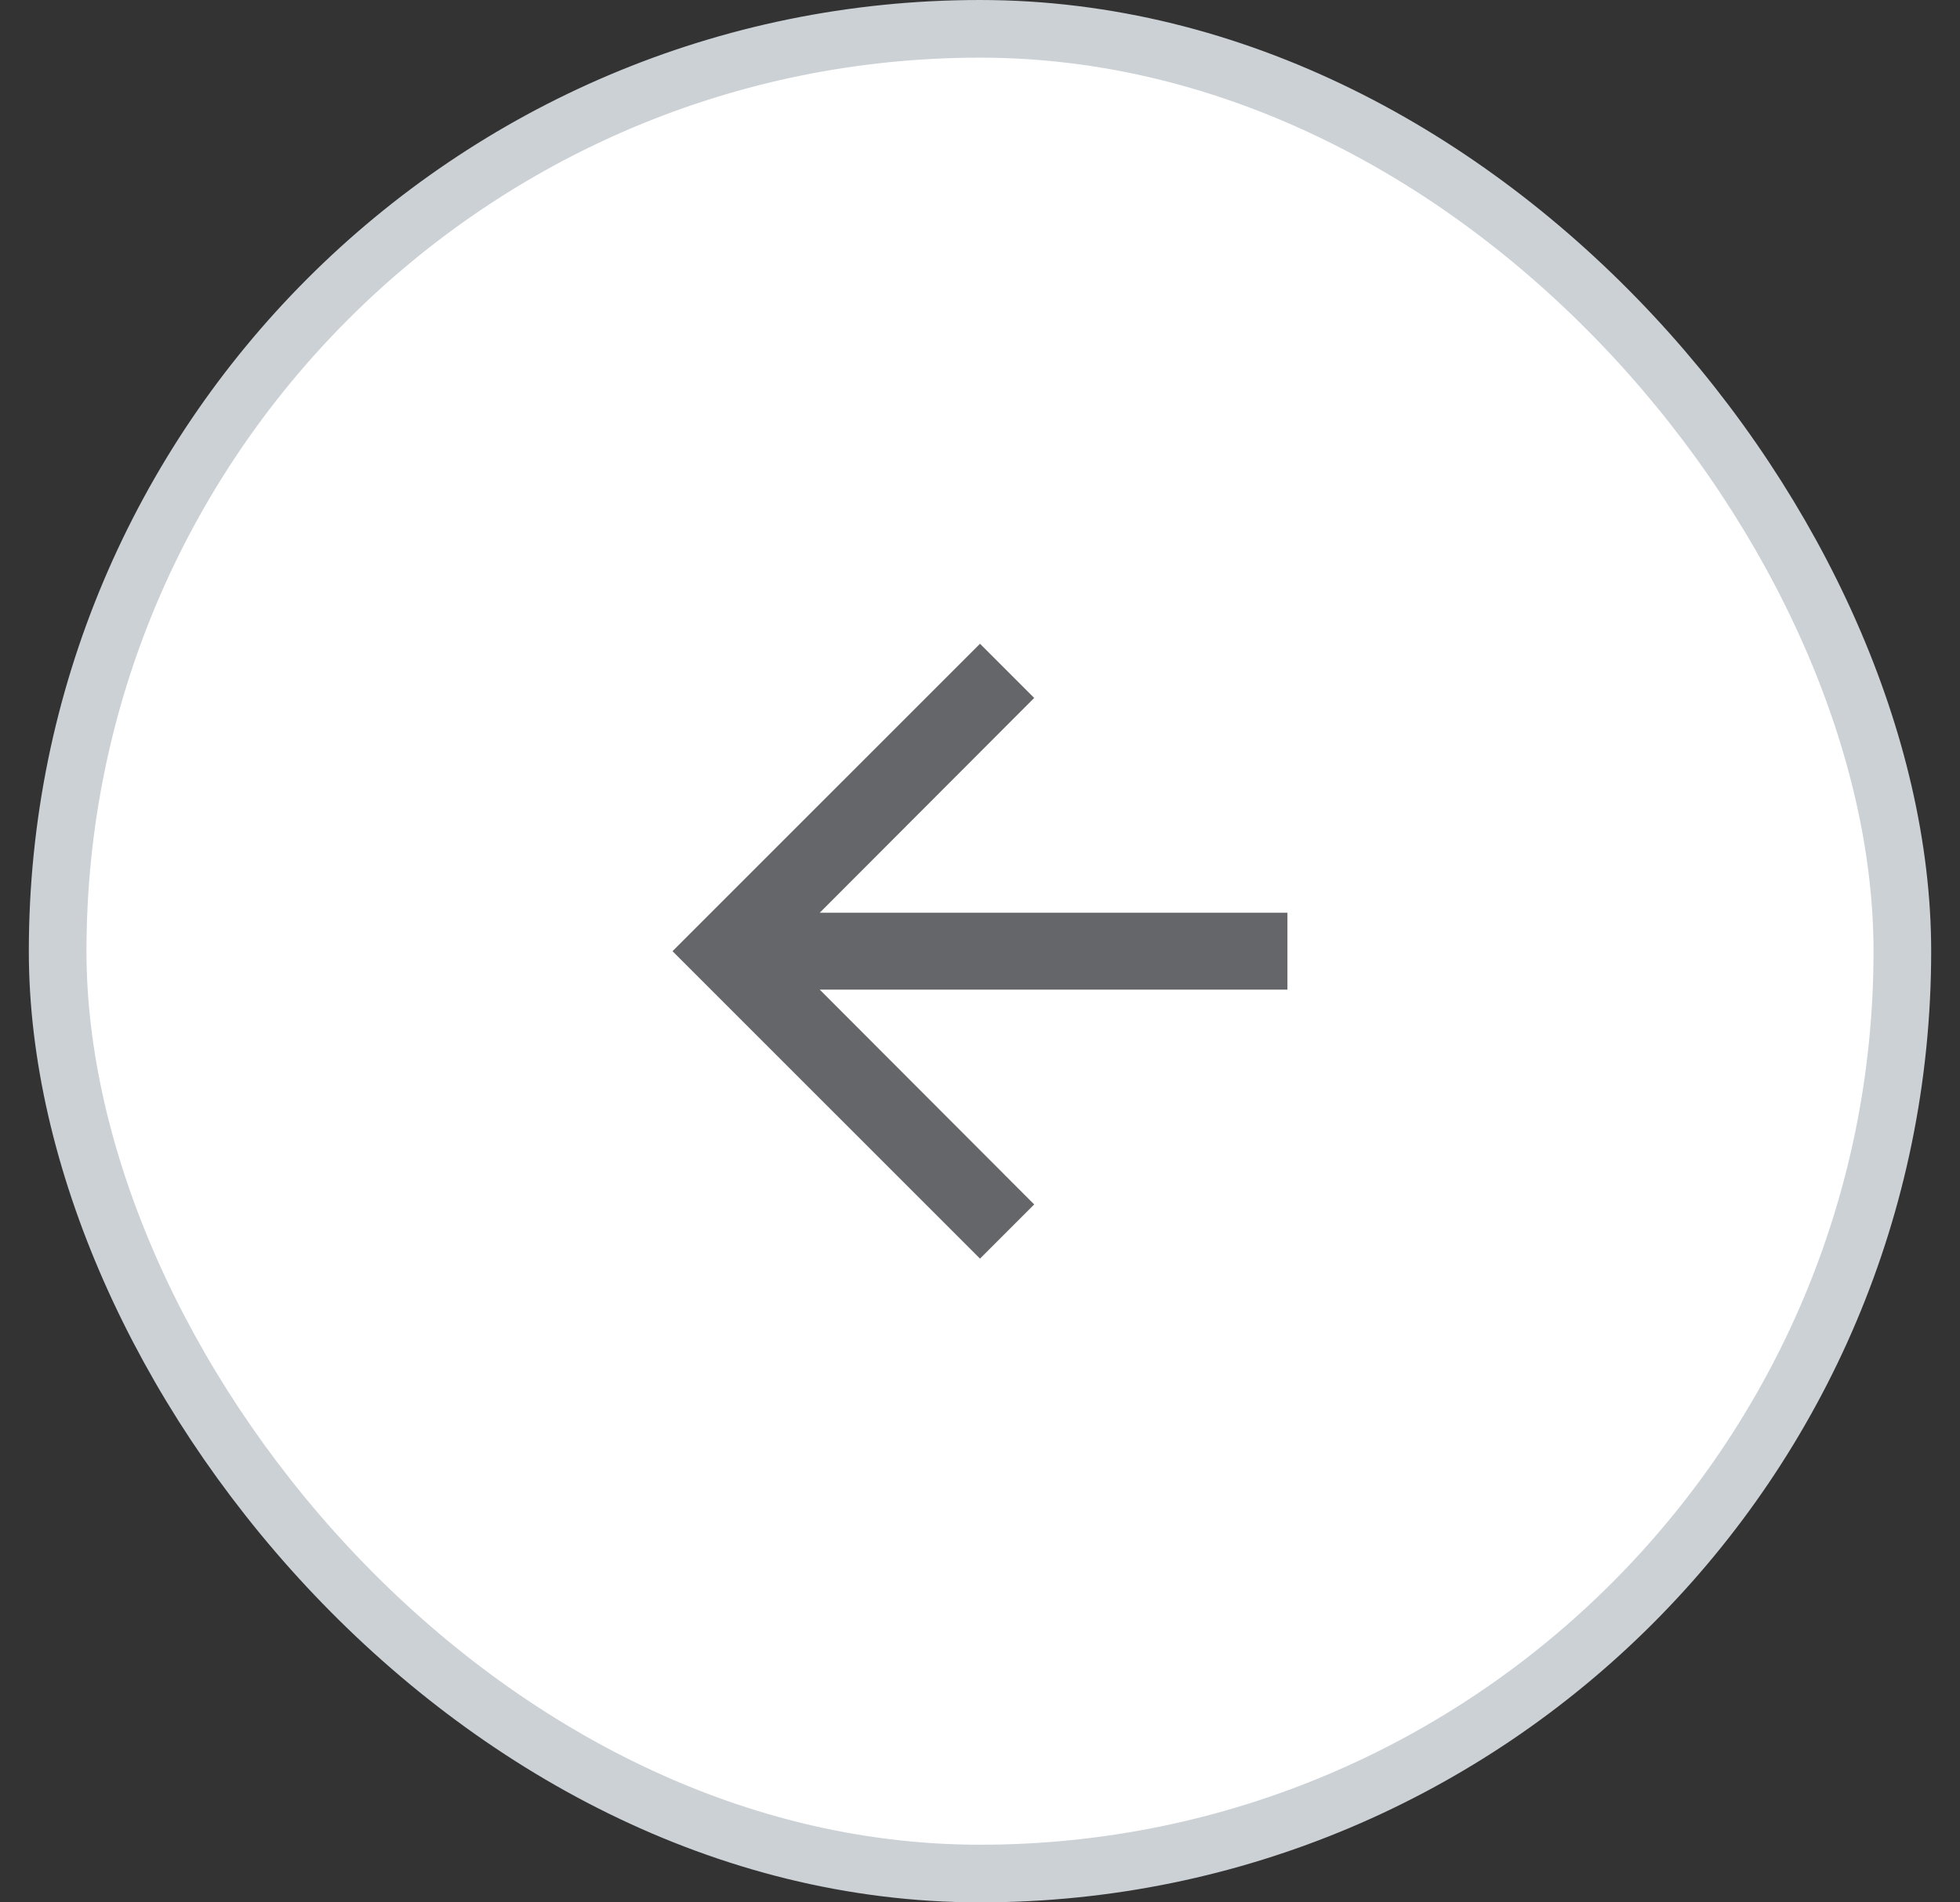<svg width="34" height="33" viewBox="0 0 34 33" fill="none" xmlns="http://www.w3.org/2000/svg">
<rect x="0" y="0" width="34" height="33" fill="#333333" stroke="none"/>
<rect x="33" y="32.5" width="32" height="32" rx="16" transform="rotate(180 33 32.5)" fill="white"/>
<rect x="33" y="32.5" width="32" height="32" rx="16" transform="rotate(180 33 32.5)" stroke="#CCD1D6"/>
<path d="M17 21.833L17.94 20.893L14.22 17.167L22.333 17.167L22.333 15.833L14.22 15.833L17.94 12.107L17 11.167L11.666 16.5L17 21.833Z" fill="#65666A"/>
</svg>
